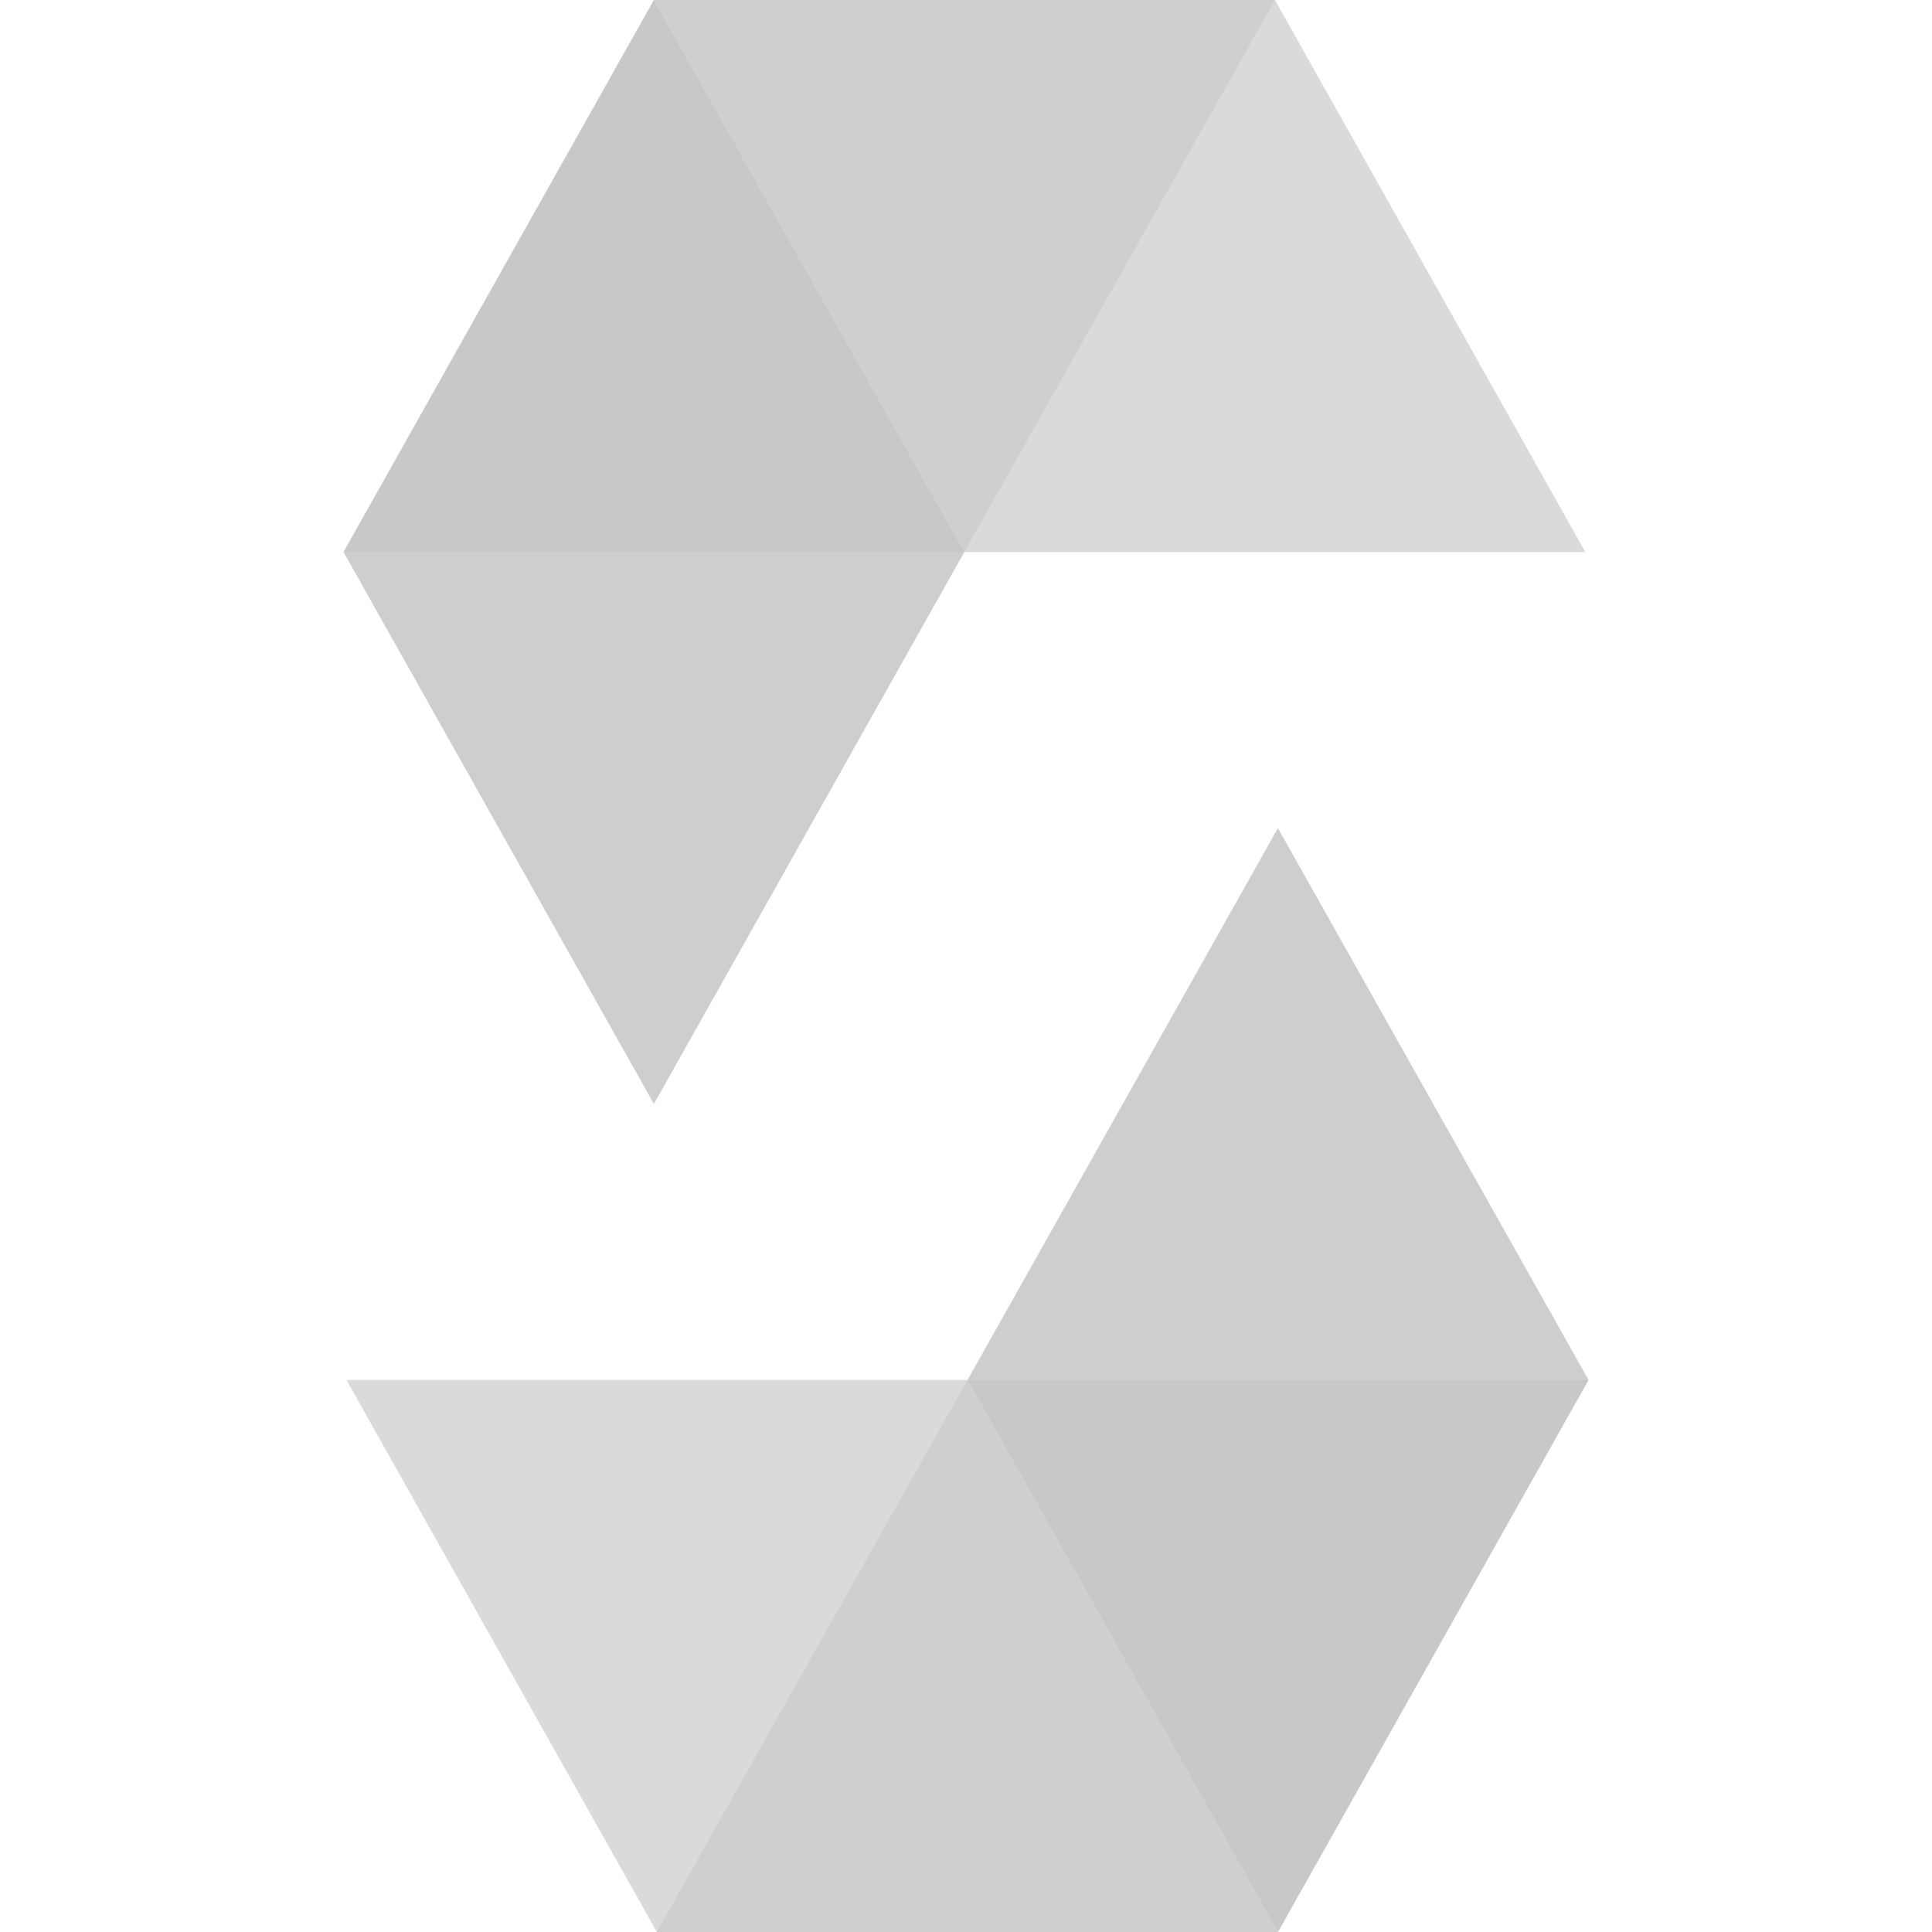 <svg xmlns="http://www.w3.org/2000/svg" xmlns:svgjs="http://svgjs.com/svgjs" xmlns:xlink="http://www.w3.org/1999/xlink" width="288" height="288"><svg xmlns="http://www.w3.org/2000/svg" width="288" height="288" viewBox="0 0 128 128"><path fill="#c1c1c1" d="M84.466 0L63.887 36.578H22.756L43.321 0z" class="color000 svgShape" opacity=".45"/><path fill="#c1c1c1" d="M63.887 36.576h41.145L84.468 0H43.323z" class="color000 svgShape" opacity=".6"/><path fill="#c1c1c1" d="M43.323 73.138l20.565-36.562L43.323 0 22.759 36.576z" class="color000 svgShape" opacity=".8"/><path fill="#c1c1c1" d="M43.521 128L64.1 91.424h41.145L84.666 128z" class="color000 svgShape" opacity=".45"/><path fill="#c1c1c1" d="M64.1 91.426H22.955l20.564 36.575h41.145z" class="color000 svgShape" opacity=".6"/><path fill="#c1c1c1" d="M84.666 54.864L64.102 91.426l20.564 36.575 20.579-36.575z" class="color000 svgShape" opacity=".8"/></svg></svg>